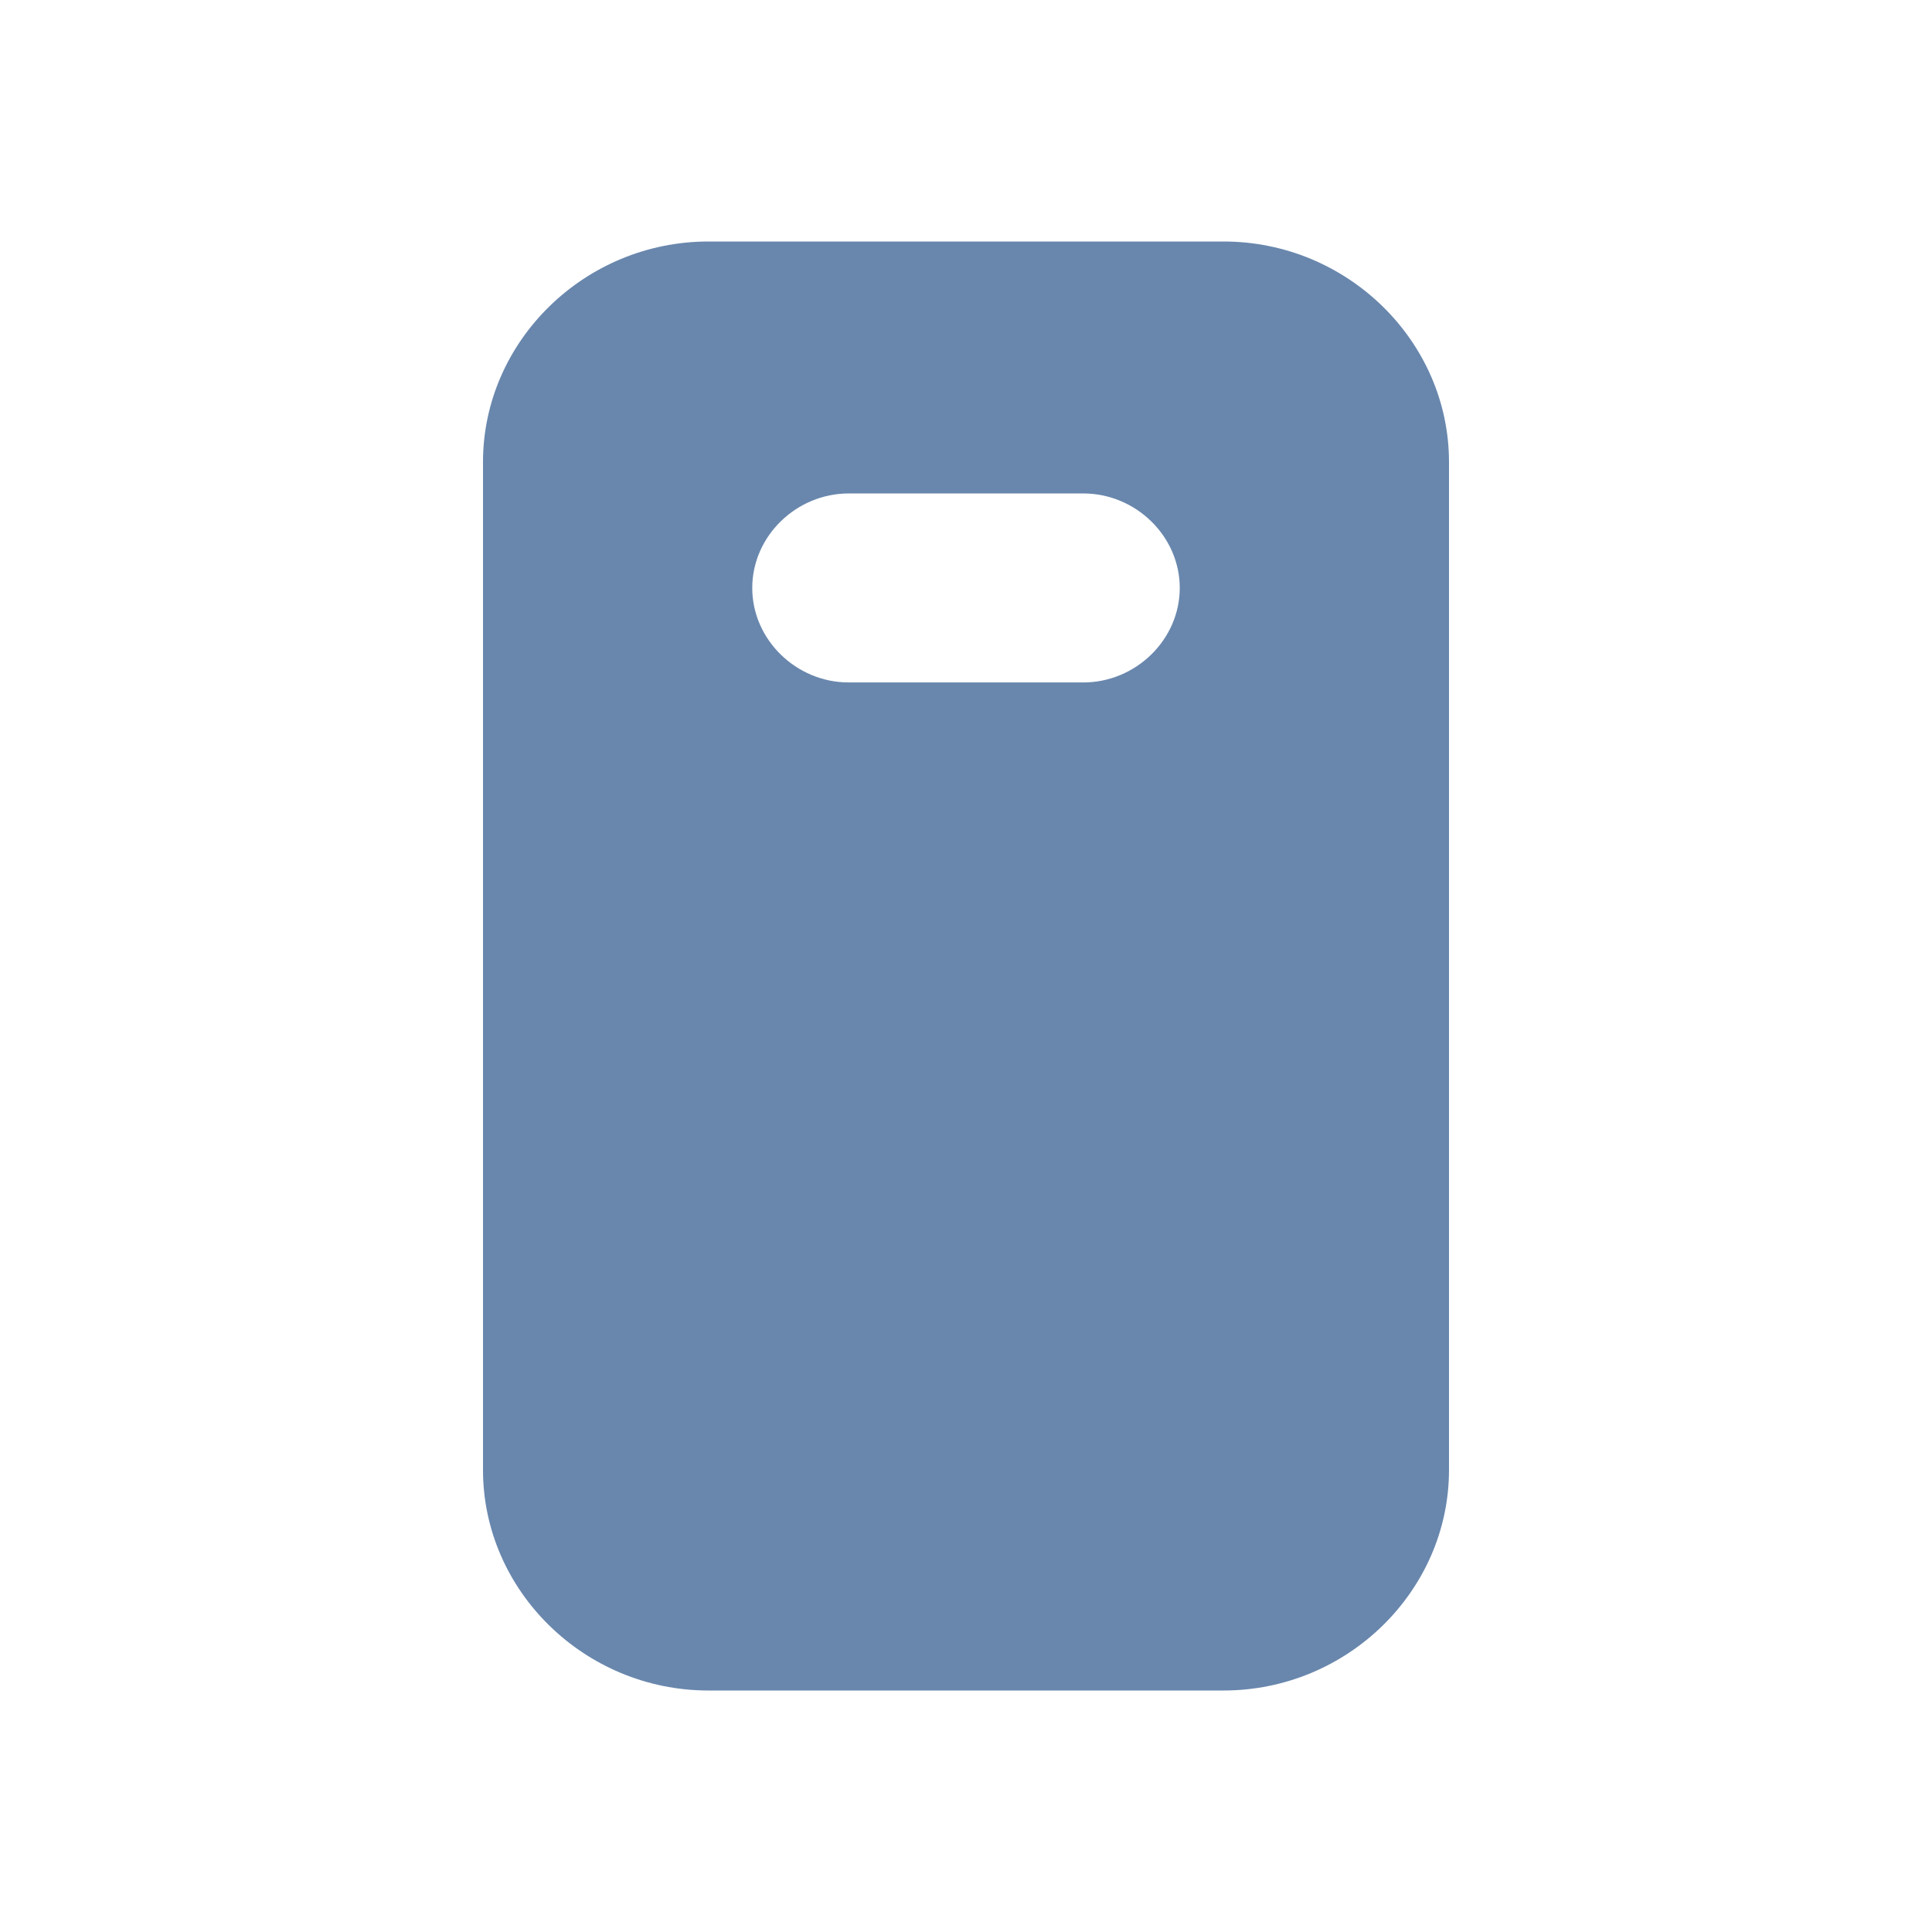 <svg width="88" height="88" viewBox="0 0 88 88" fill="none" xmlns="http://www.w3.org/2000/svg">
<path d="M55.733 11H32.267C26.636 11 22 15.536 22 21.045V66.955C22 72.464 26.636 77 32.267 77H55.733C61.364 77 66 72.464 66 66.955V21.045C66 15.536 61.364 11 55.733 11ZM49.337 31.085H38.663C36.26 31.085 34.264 29.131 34.264 26.78C34.264 24.429 36.26 22.476 38.663 22.476H49.337C51.74 22.476 53.736 24.429 53.736 26.78C53.736 29.131 51.74 31.085 49.337 31.085Z" fill="#063776" fill-opacity="0.6"/>
</svg>
